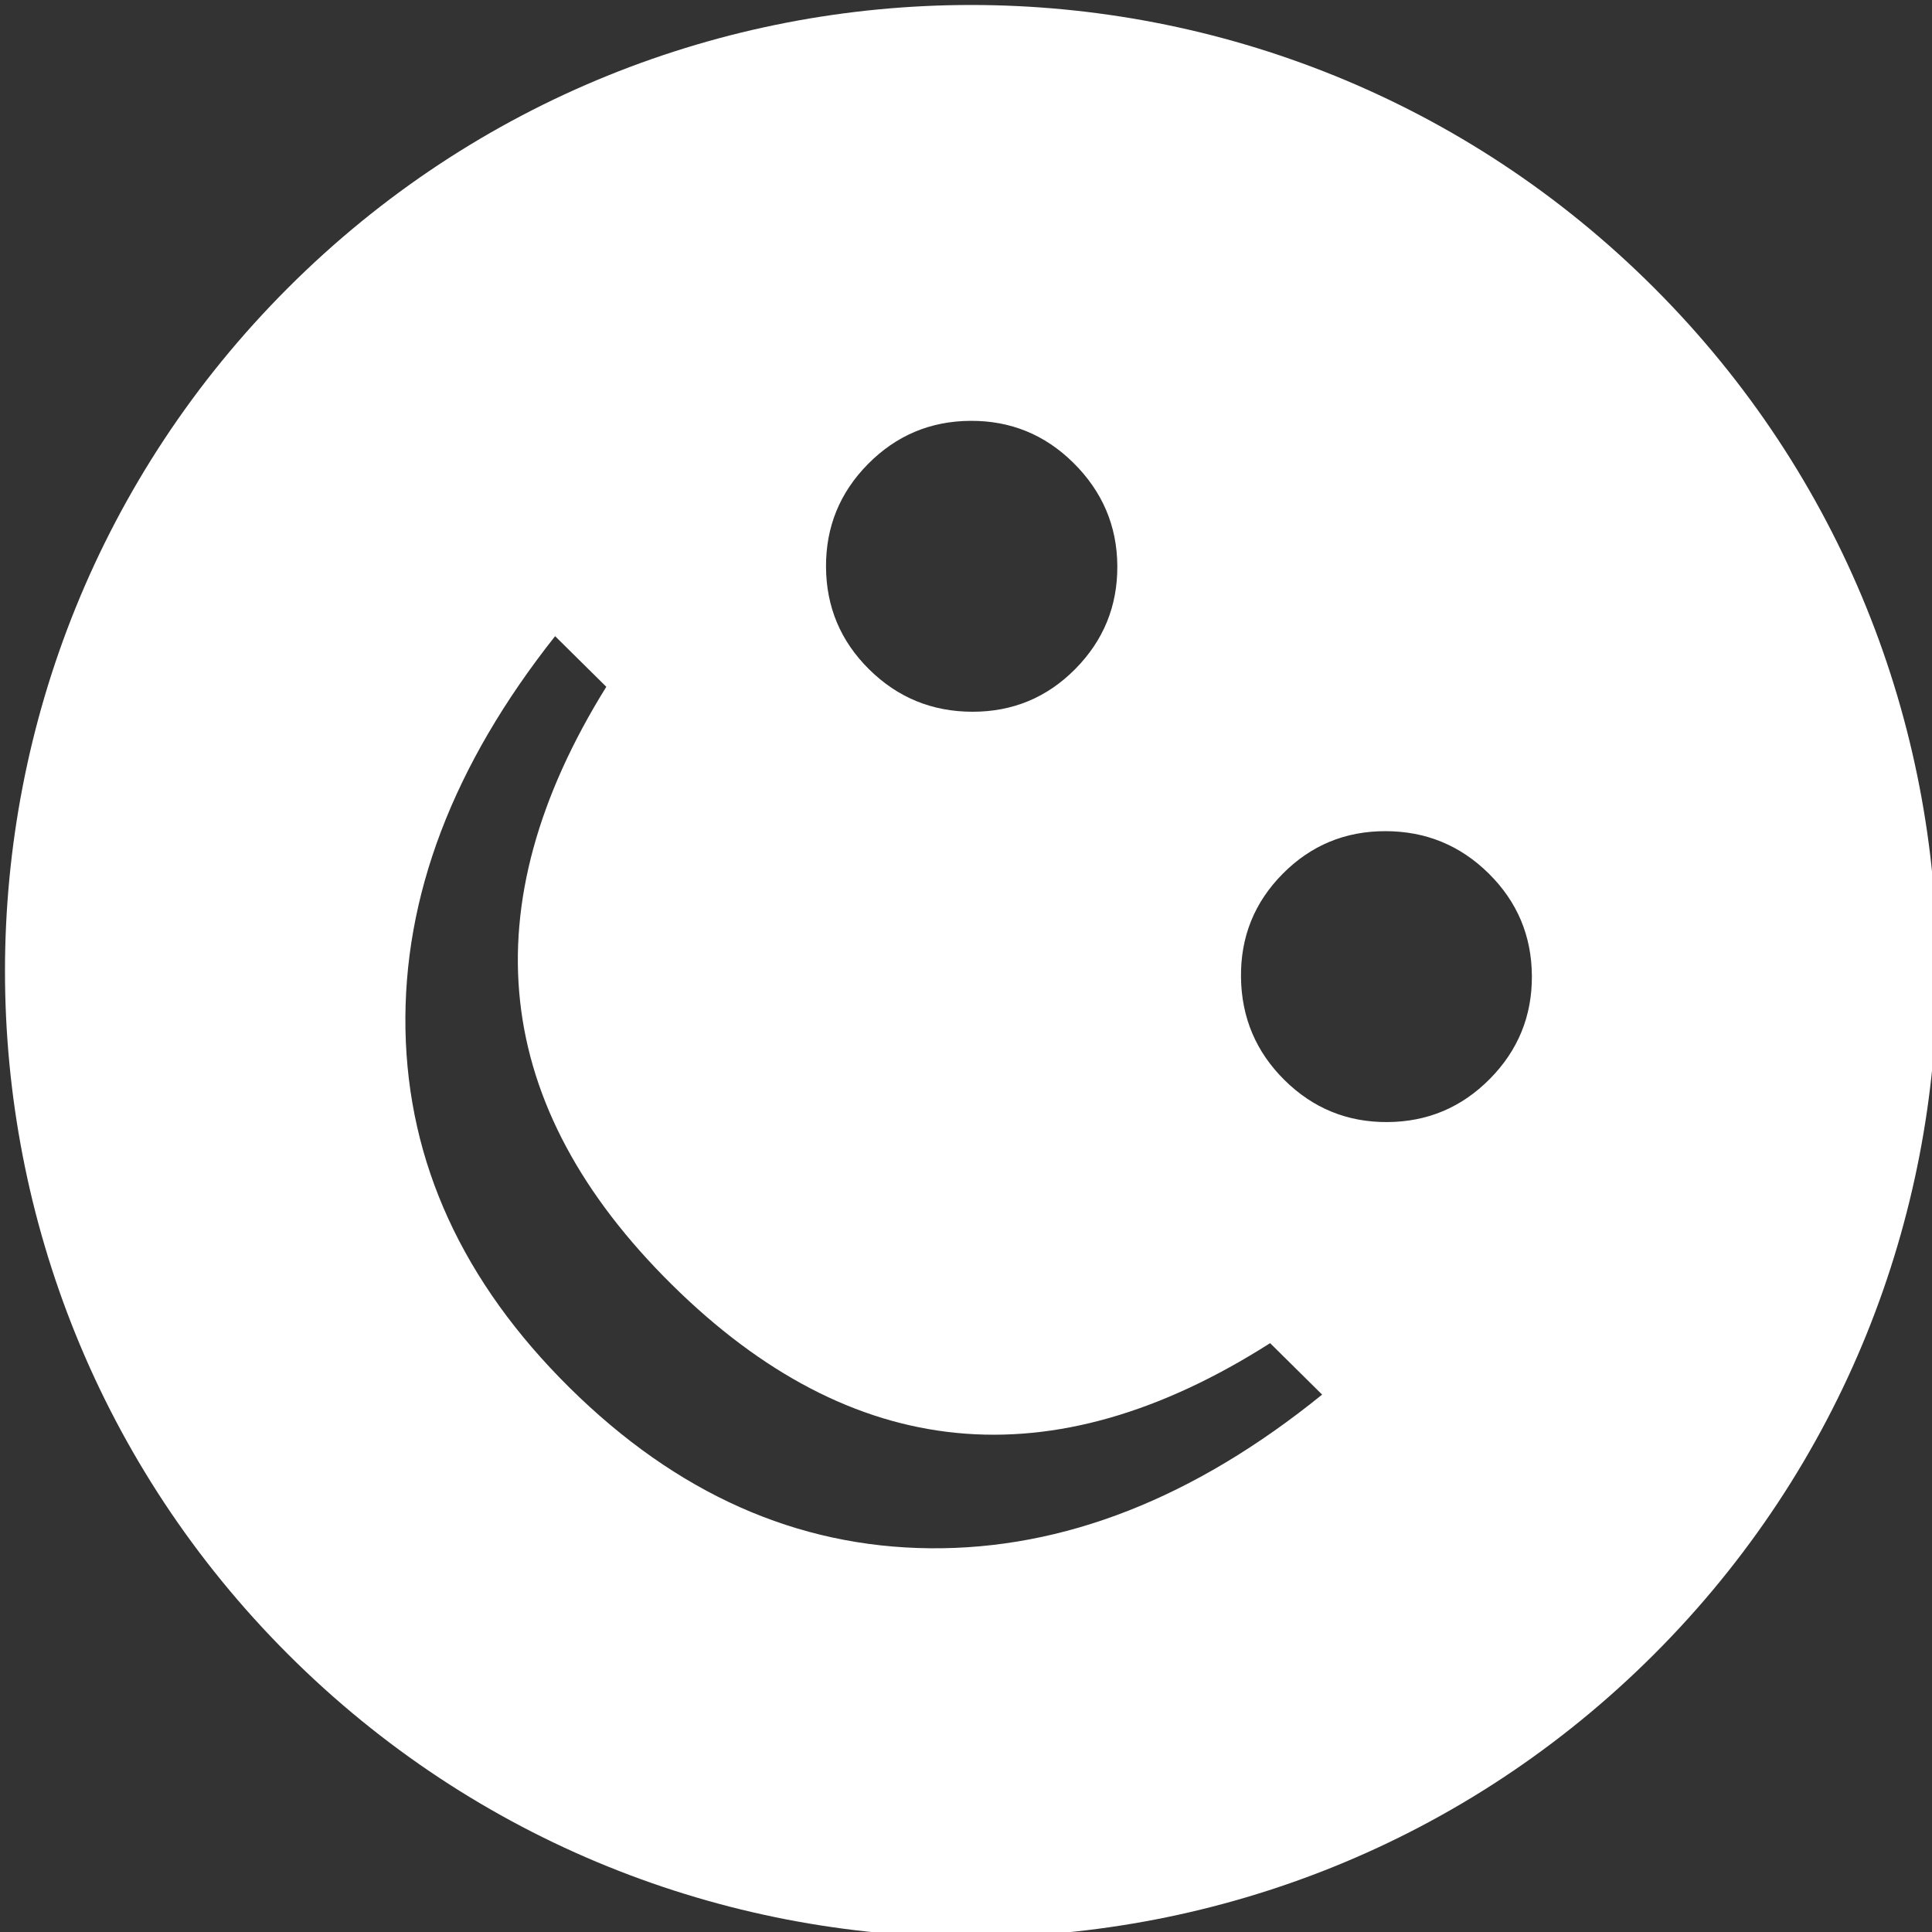 <svg width="312" height="312" viewBox="0 0 220 220" fill="none" xmlns="http://www.w3.org/2000/svg">
    <rect x="0" y="0" width="220" height="220" fill="#333333" stroke="none"/>
    <path fill-rule="evenodd" clip-rule="evenodd" d="M 32.788 188.364 C 75.749 231.326 145.403 231.326 188.365 188.364 C 231.326 145.403 231.326 75.749 188.365 32.788 C 145.403 -10.173 75.749 -10.173 32.788 32.788 C -10.173 75.749 -10.173 145.403 32.788 188.364 Z M 69.041 78.206 L 63.211 72.441 C 51.57 87.151 45.891 102.081 46.171 117.232 C 46.452 132.386 52.685 145.984 64.866 158.028 C 77.046 170.072 90.727 176.165 105.914 176.304 C 121.099 176.446 135.978 170.612 150.553 158.805 L 144.629 152.946 C 119.744 168.802 97.031 166.576 76.492 146.268 C 55.952 125.958 53.468 103.27 69.041 78.206 Z M 94.06 64.559 C 94.085 69.121 95.72 73.009 98.971 76.223 C 102.219 79.435 106.141 81.042 110.736 81.048 C 115.33 81.052 119.232 79.428 122.445 76.178 C 125.66 72.926 127.256 69.02 127.231 64.458 C 127.206 59.896 125.537 55.975 122.226 52.701 C 118.975 49.487 115.069 47.895 110.507 47.922 C 105.946 47.949 102.057 49.587 98.842 52.839 C 95.629 56.089 94.035 59.997 94.06 64.559 Z M 141.314 111.283 C 141.37 115.876 143.023 119.782 146.272 122.994 C 149.522 126.207 153.428 127.799 157.99 127.772 C 162.552 127.745 166.439 126.105 169.652 122.855 C 172.867 119.603 174.462 115.697 174.438 111.135 C 174.413 106.573 172.777 102.685 169.527 99.471 C 166.279 96.259 162.355 94.65 157.762 94.646 C 153.168 94.642 149.264 96.264 146.049 99.516 C 142.835 102.767 141.258 106.689 141.314 111.283 Z" fill="white"/>
</svg>
